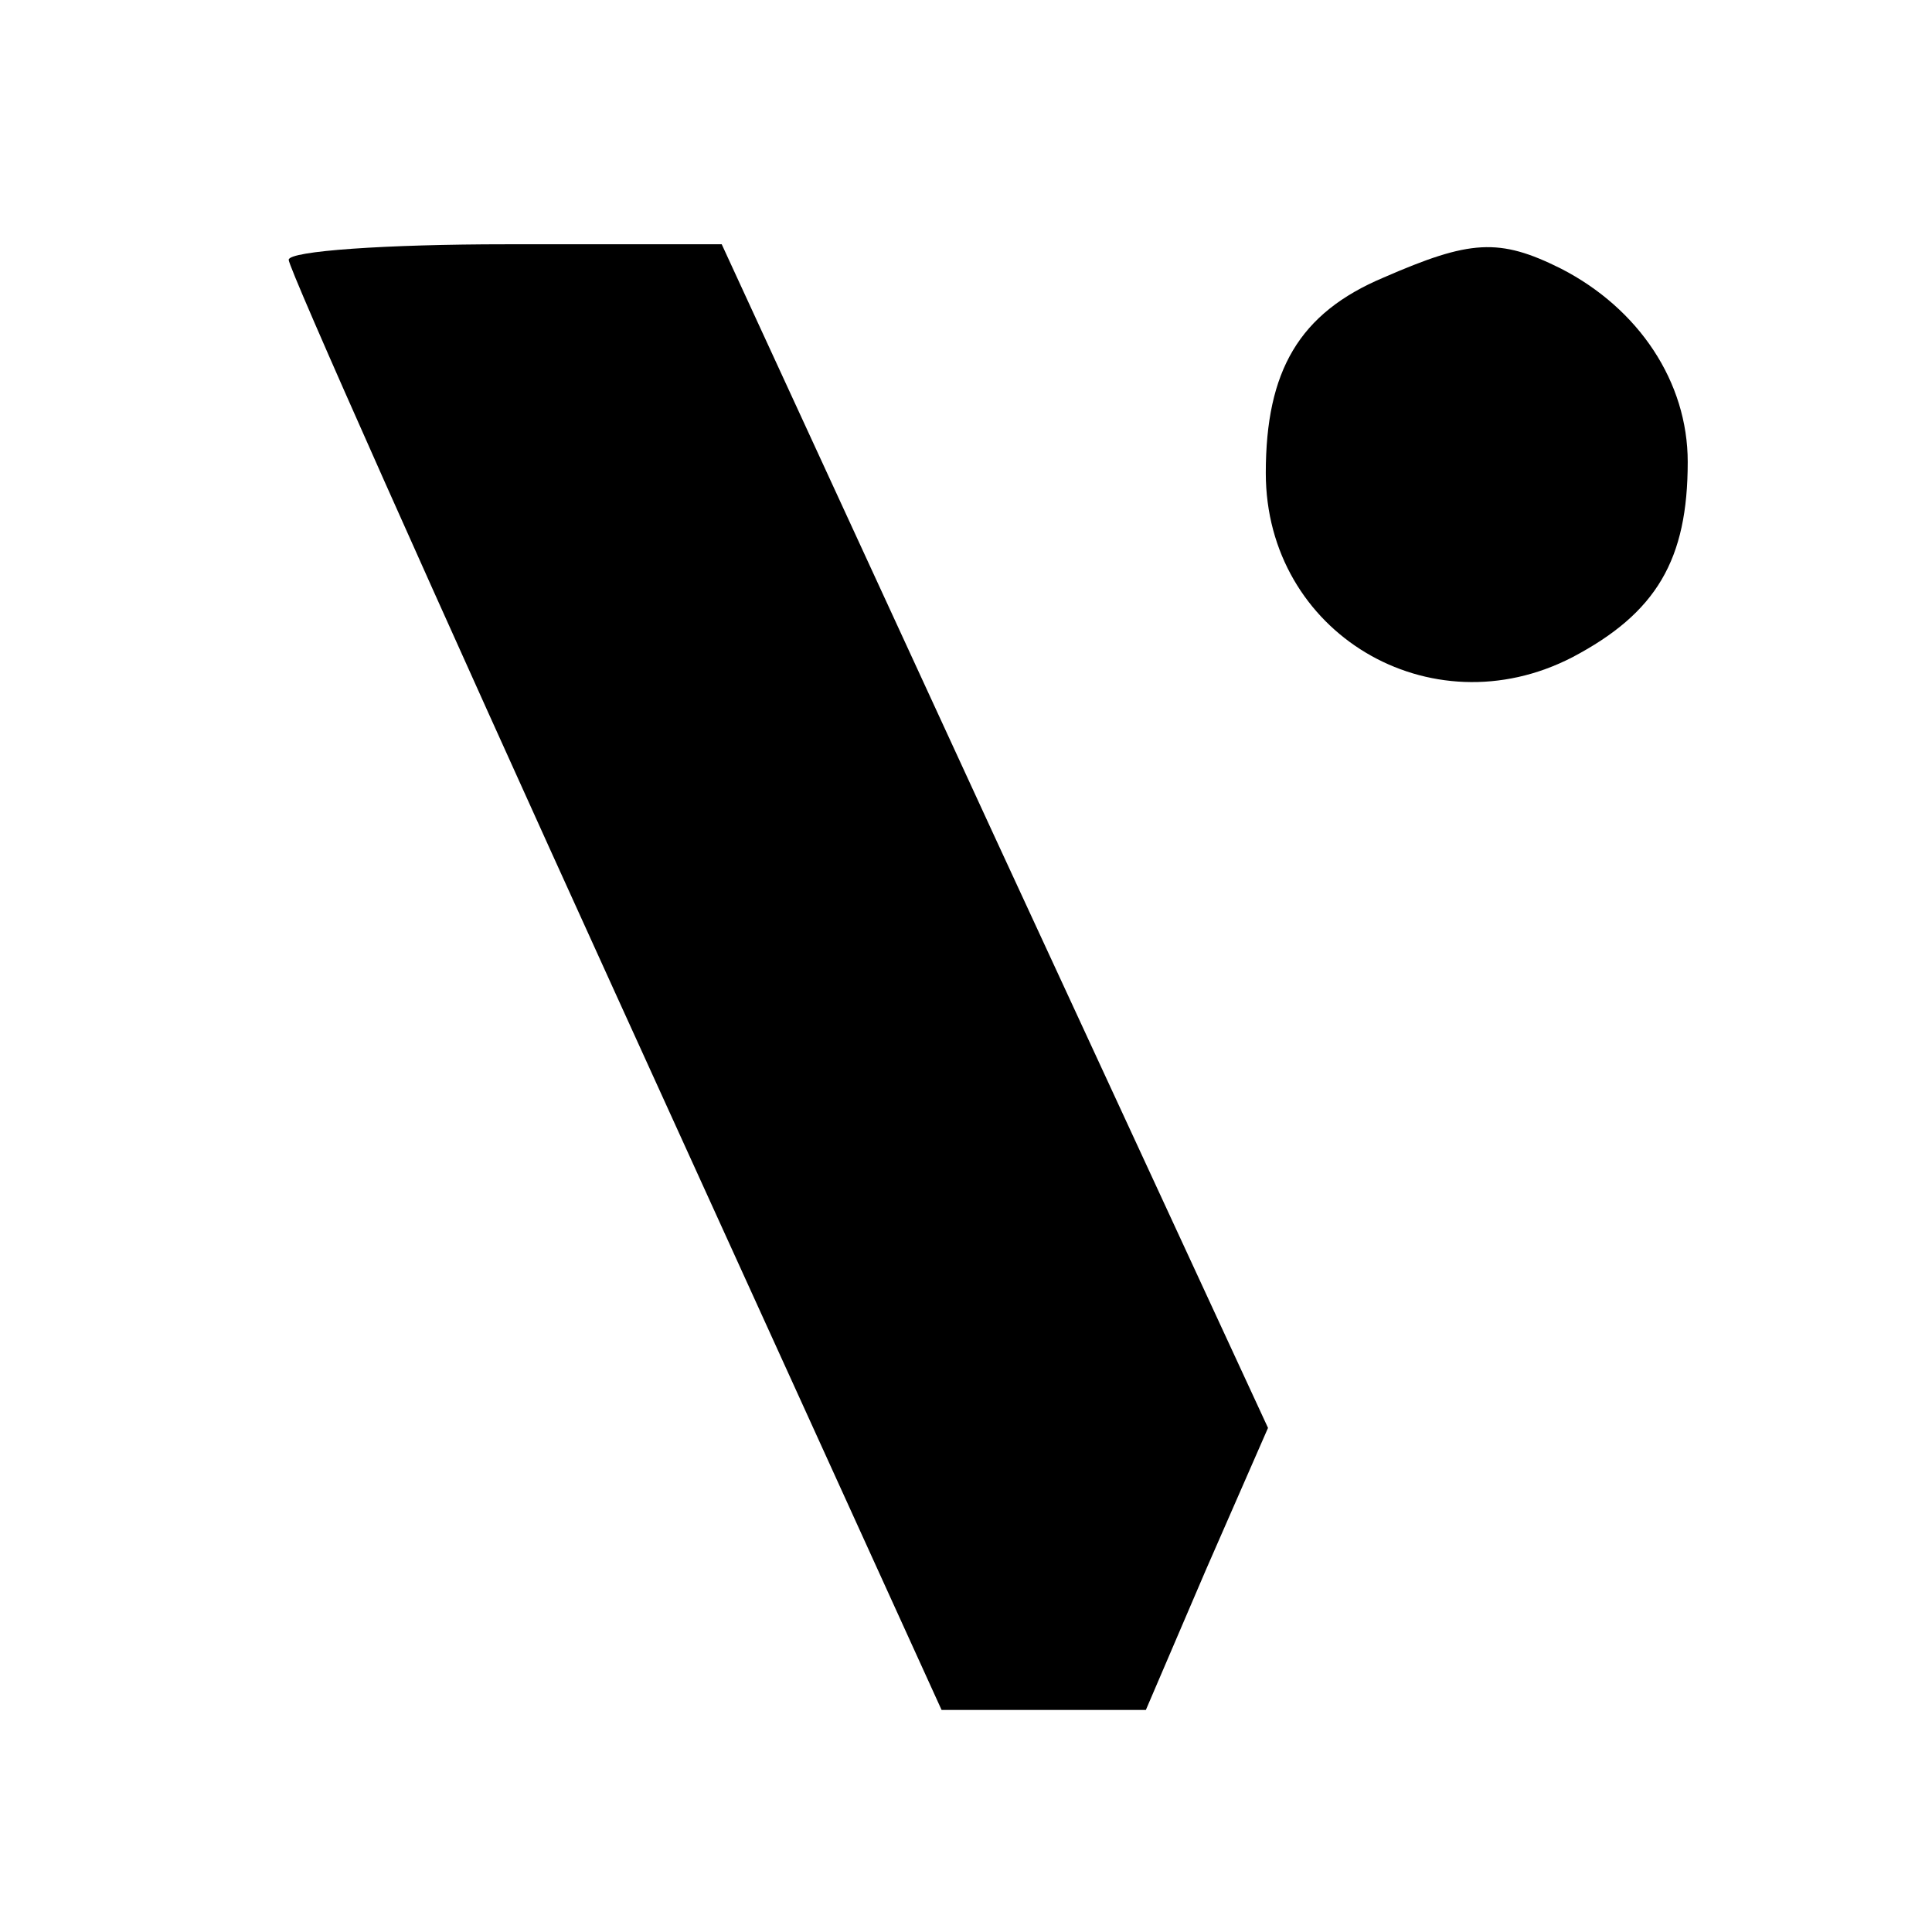 <?xml version="1.0" standalone="no"?>
<!DOCTYPE svg PUBLIC "-//W3C//DTD SVG 20010904//EN"
 "http://www.w3.org/TR/2001/REC-SVG-20010904/DTD/svg10.dtd">
<svg version="1.0" xmlns="http://www.w3.org/2000/svg"
 width="87pt" height="87pt" viewBox="0 0 87 87"
 preserveAspectRatio="xMidYMid meet">
<g transform="translate(0,87) scale(0.1,-0.1)"
fill="#000000" stroke="none">
<path d="M130 753 c0 -4 66 -152 147 -330 l147 -323 46 0 46 0 27 63 28 64
-123 266 -123 267 -97 0 c-54 0 -98 -3 -98 -7z"/>
<path d="M623 745 c-38 -16 -53 -42 -53 -88 0 -72 74 -116 138 -83 38 20 52
44 52 88 0 36 -22 69 -57 87 -28 14 -41 13 -80 -4z"/>
</g>
</svg>

